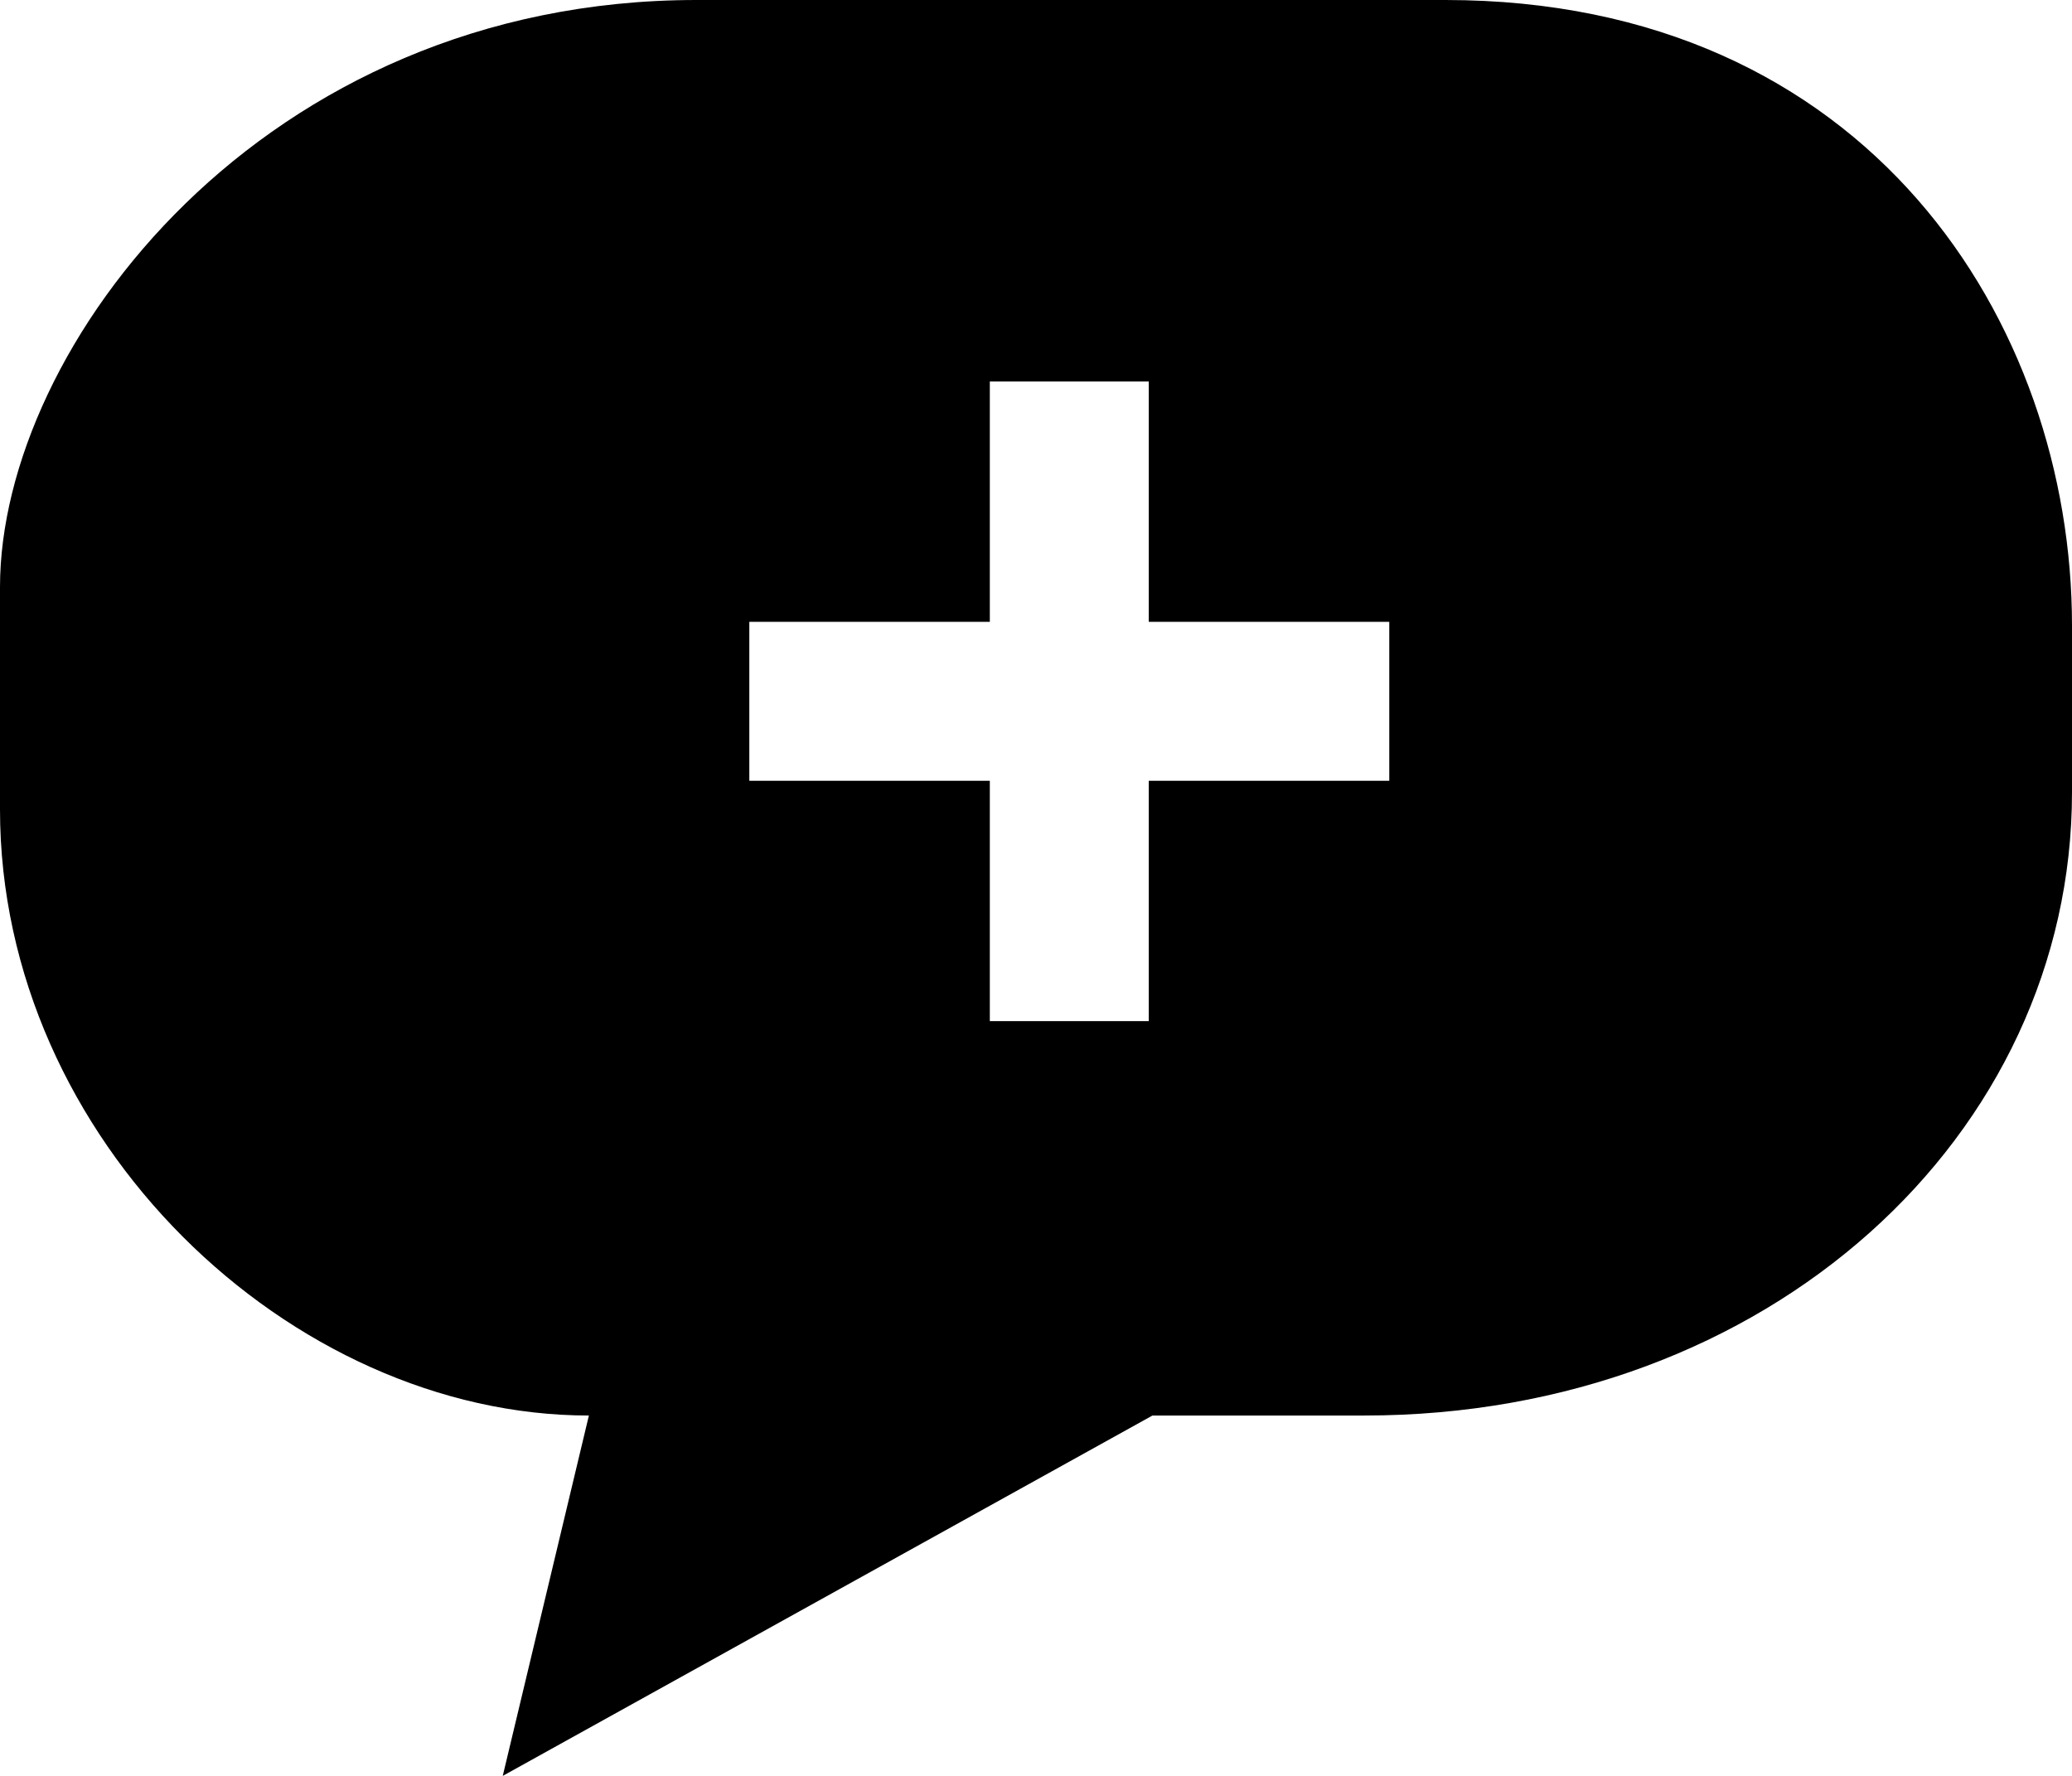 <?xml version="1.0" encoding="UTF-8"?>
<!DOCTYPE svg PUBLIC "-//W3C//DTD SVG 1.1 Tiny//EN" "http://www.w3.org/Graphics/SVG/1.1/DTD/svg11-tiny.dtd">
<svg baseProfile="tiny" xmlns="http://www.w3.org/2000/svg" xmlns:xlink="http://www.w3.org/1999/xlink" width="100%" height="100%" viewBox="0 0 14 12" style="overflow:visible;enable-background:new 0 0 14 12">
<g>
<path d="M9.766,0H4.707C1.772,0,0,2.346,0,3.967v1.502c0,2.236,1.964,4.096,3.979,4.096L3.397,12l4.39-2.435h1.432     C11.95,9.565,14,7.672,14,5.353V4.228C14,2.182,12.625,0,9.766,0z M9.387,5.276H7.762V6.9H6.688V5.276H5.063V4.202h1.625V2.578     h1.074v1.624h1.625V5.276z"/>
</g>
</svg>
